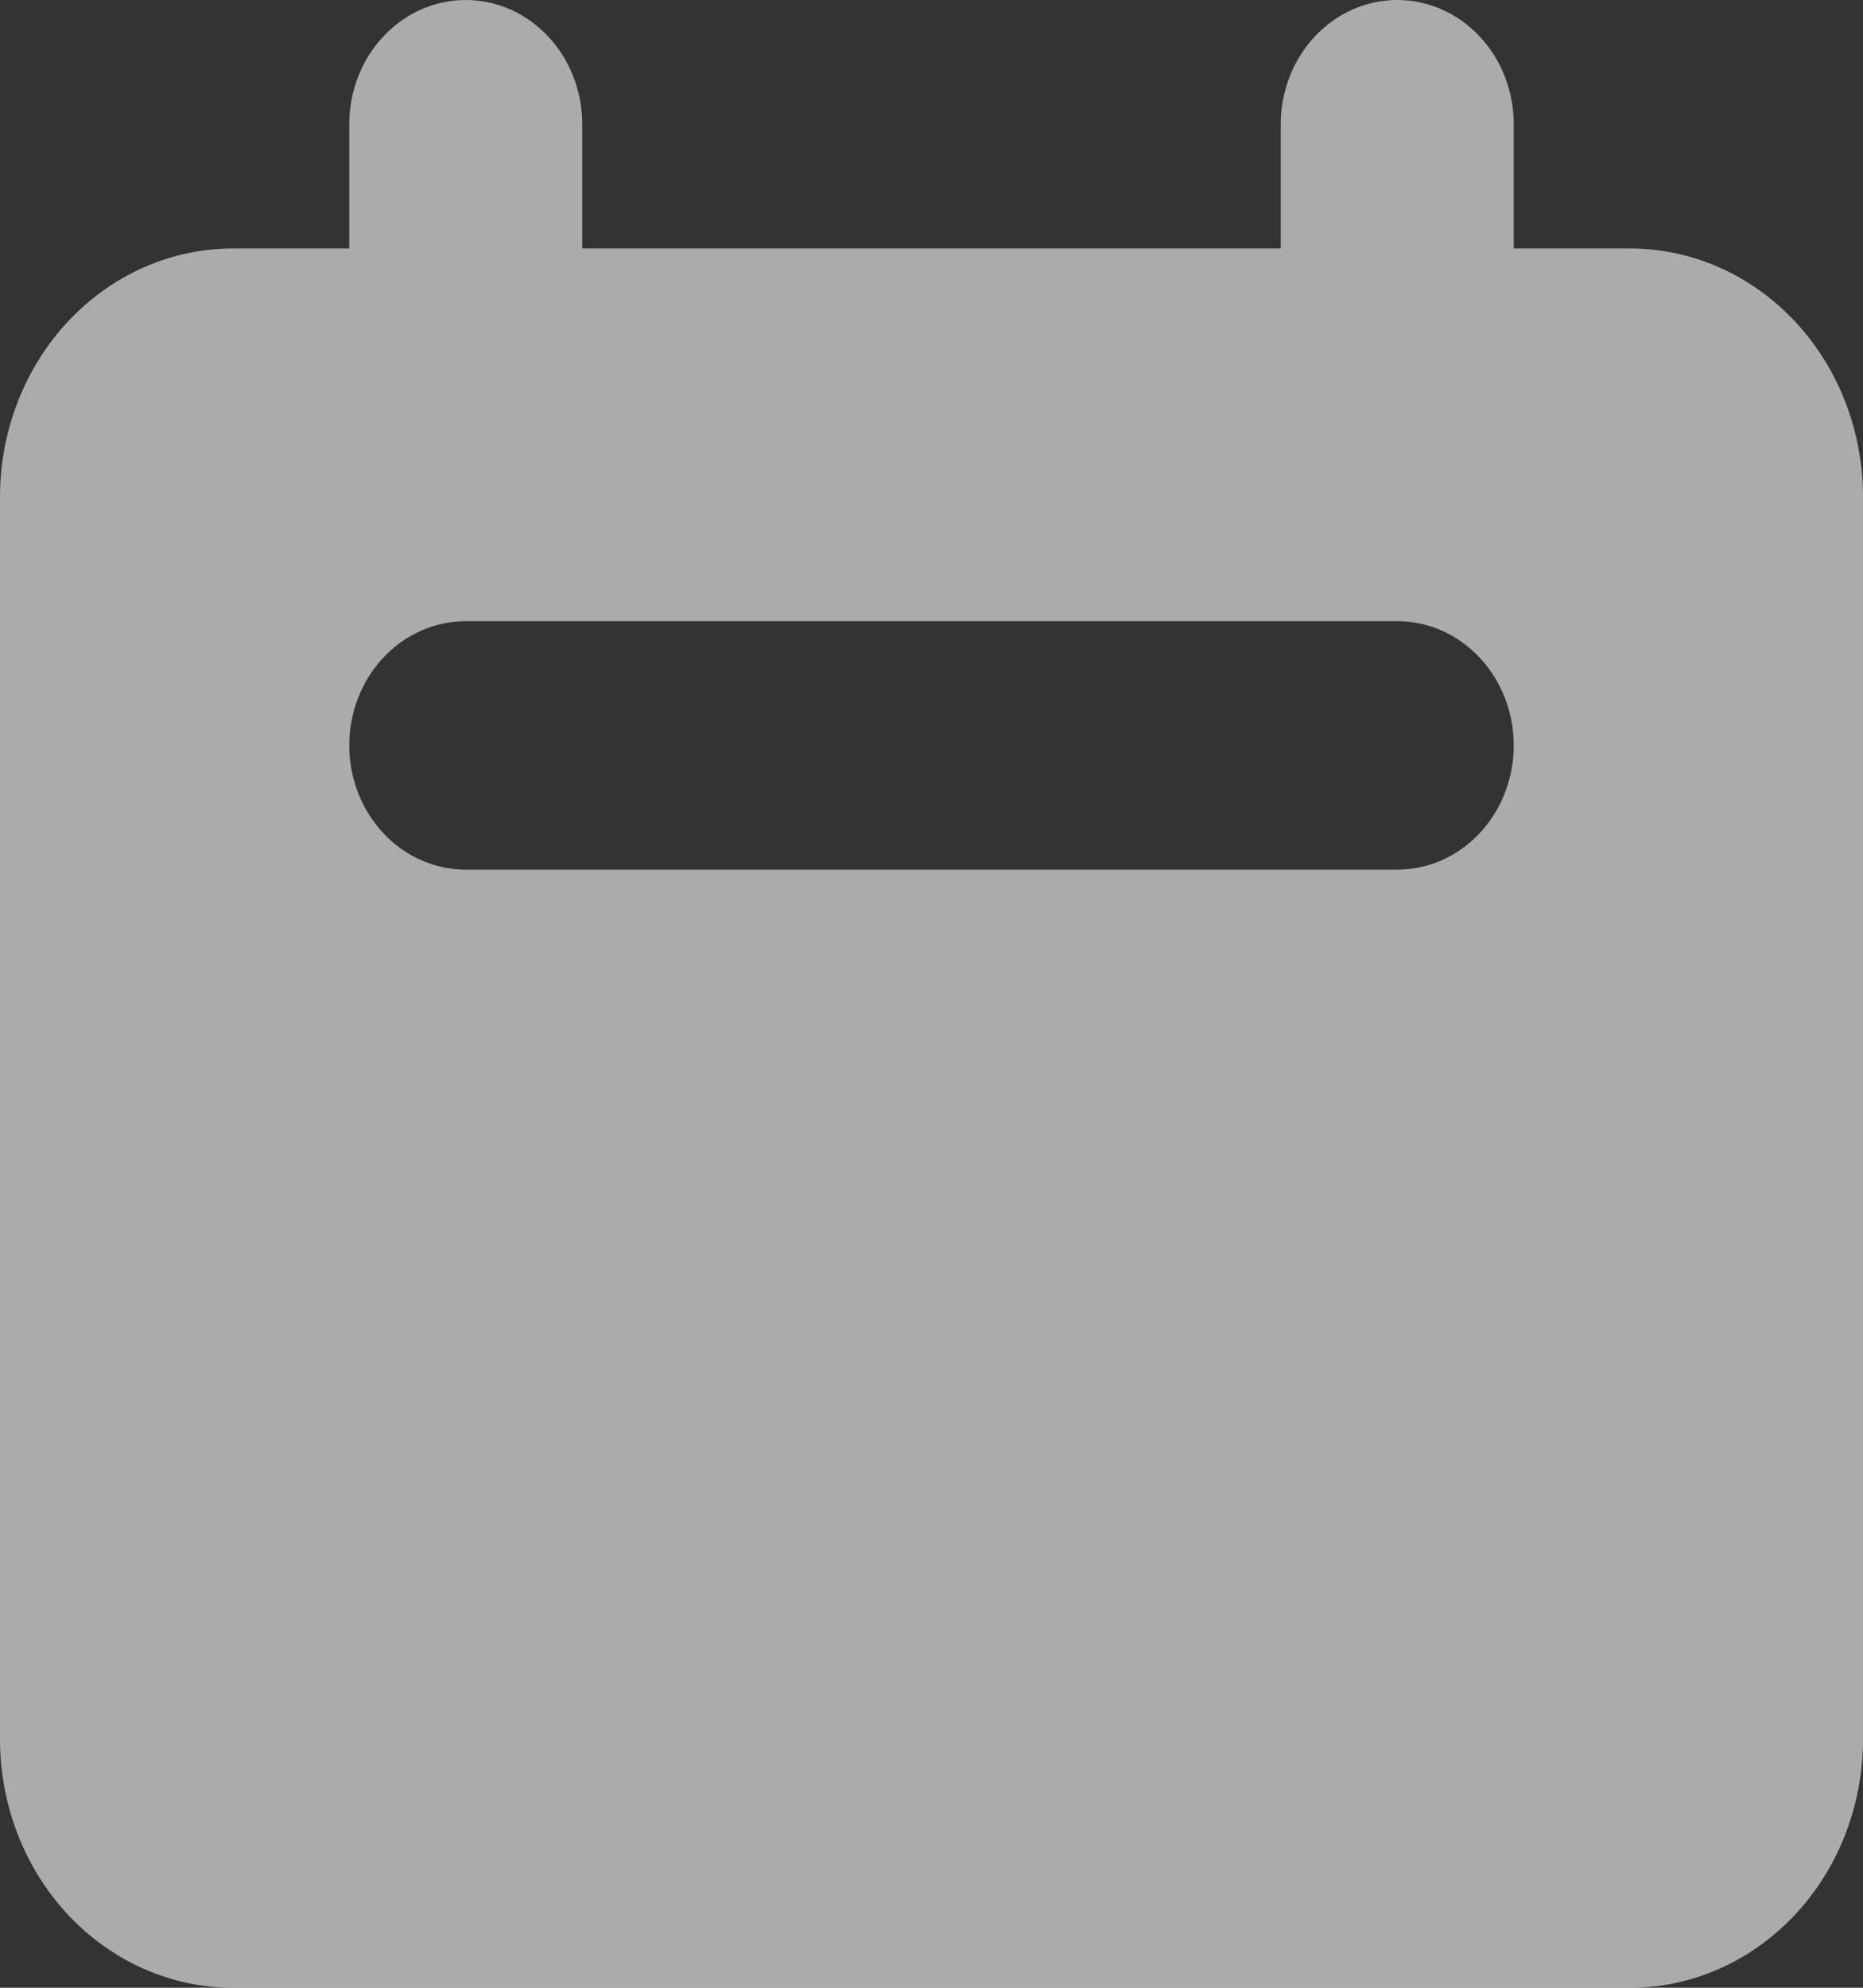 <svg width="100%" height="100%" viewBox="0 0 15 16" fill="none" xmlns="http://www.w3.org/2000/svg">
<rect x="0" y="0" width="15" height="16" fill="#333333" stroke="none"/>
<path fill-rule="evenodd" clip-rule="evenodd" d="M3.75 0C3.501 0 3.263 0.105 3.087 0.293C2.911 0.48 2.812 0.735 2.812 1V2H1.875C1.378 2 0.901 2.211 0.549 2.586C0.198 2.961 0 3.47 0 4V14C0 14.53 0.198 15.039 0.549 15.414C0.901 15.789 1.378 16 1.875 16H13.125C13.622 16 14.099 15.789 14.451 15.414C14.803 15.039 15 14.53 15 14V4C15 3.47 14.803 2.961 14.451 2.586C14.099 2.211 13.622 2 13.125 2H12.188V1C12.188 0.735 12.089 0.48 11.913 0.293C11.737 0.105 11.499 0 11.25 0C11.001 0 10.763 0.105 10.587 0.293C10.411 0.48 10.312 0.735 10.312 1V2H4.688V1C4.688 0.735 4.589 0.48 4.413 0.293C4.237 0.105 3.999 0 3.75 0ZM3.75 5C3.501 5 3.263 5.105 3.087 5.293C2.911 5.48 2.812 5.735 2.812 6C2.812 6.265 2.911 6.52 3.087 6.707C3.263 6.895 3.501 7 3.75 7H11.25C11.499 7 11.737 6.895 11.913 6.707C12.089 6.52 12.188 6.265 12.188 6C12.188 5.735 12.089 5.48 11.913 5.293C11.737 5.105 11.499 5 11.25 5H3.75Z" fill="#FBFBFB" fill-opacity="0.6"/>
</svg>
